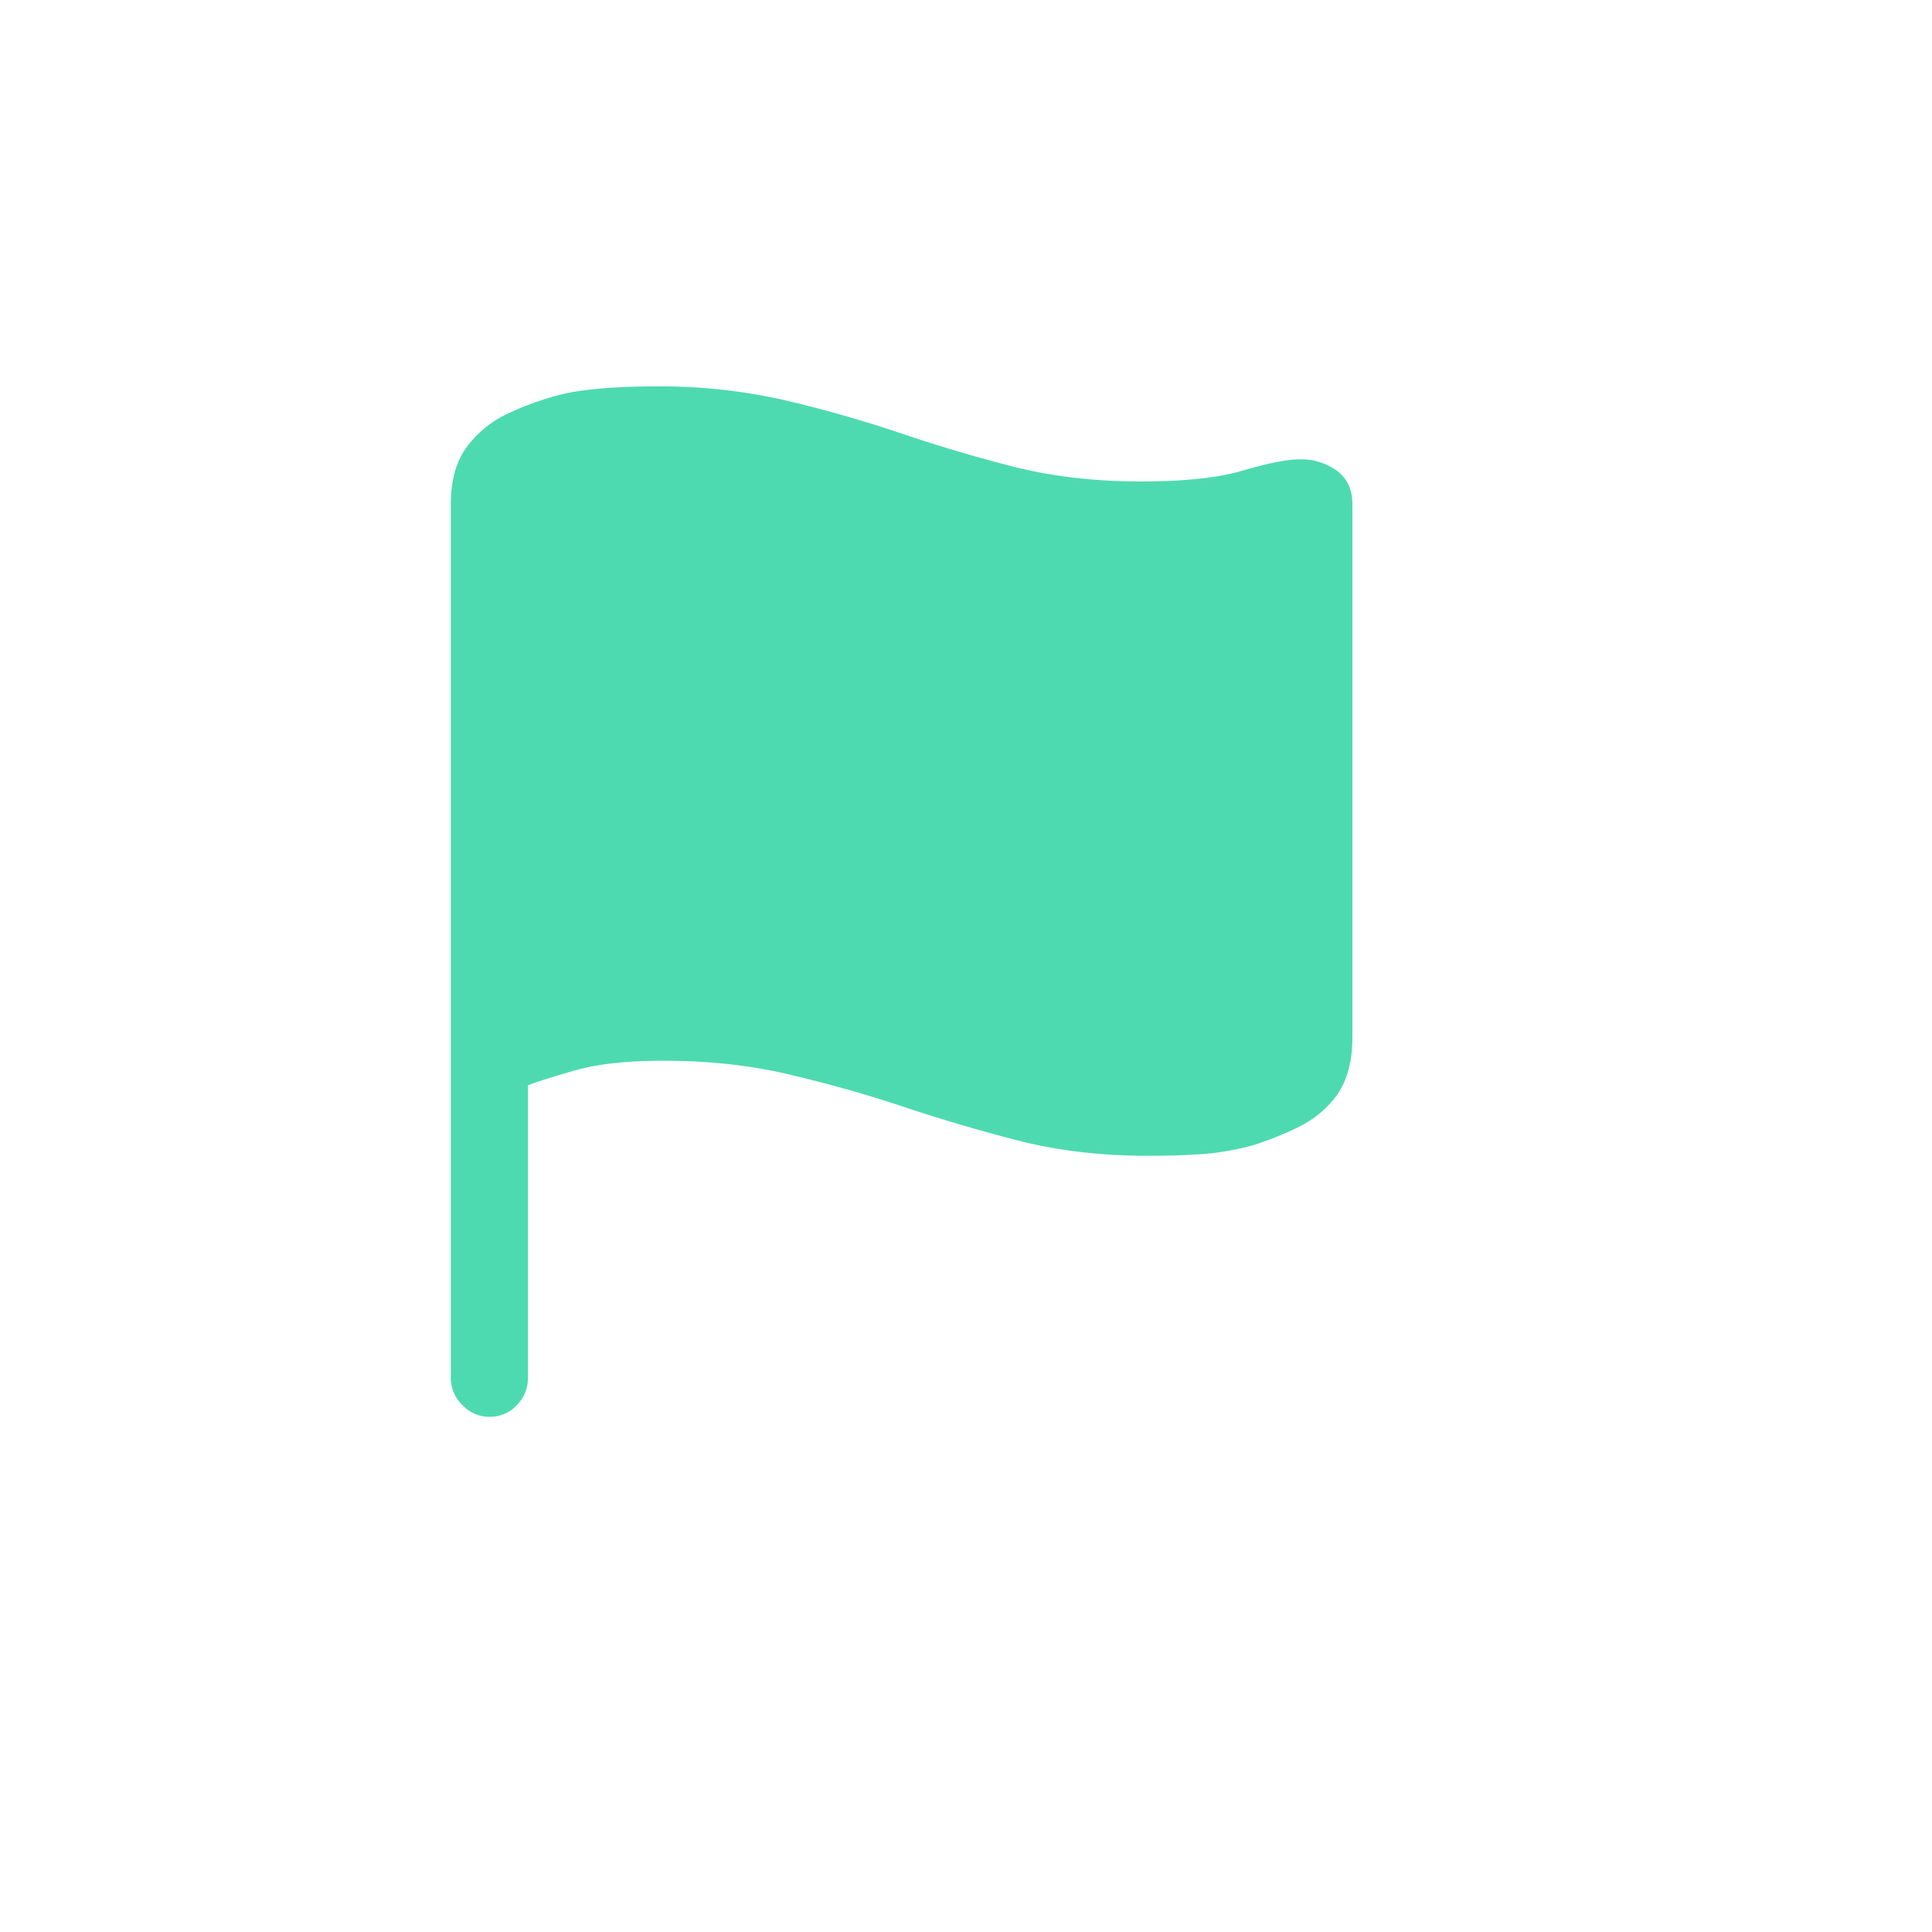<svg width="30" height="30" viewBox="0 0 30 30" fill="none" xmlns="http://www.w3.org/2000/svg">
    <path d="M7.6 22c.167 0 .31-.06.425-.18a.6.6 0 0 0 .173-.432v-4.534c.1-.043.329-.117.686-.22.363-.109.833-.163 1.411-.163.73 0 1.403.076 2.018.228.62.147 1.22.318 1.797.514.578.19 1.167.362 1.766.514.6.147 1.246.22 1.94.22.41 0 .746-.014 1.008-.04.263-.033.492-.08.686-.14.195-.065.392-.143.591-.236.274-.125.492-.299.655-.522.163-.228.244-.53.244-.905V7.827c0-.223-.079-.394-.236-.514a.937.937 0 0 0-.584-.18c-.194 0-.486.058-.875.172-.383.114-.914.171-1.592.171-.694 0-1.34-.073-1.94-.22-.598-.152-1.187-.326-1.765-.522a19.892 19.892 0 0 0-1.797-.514A8.687 8.687 0 0 0 10.193 6c-.41 0-.75.016-1.017.049a3.206 3.206 0 0 0-.686.139c-.195.06-.392.135-.591.228a1.678 1.678 0 0 0-.655.53c-.163.223-.244.52-.244.889v13.553a.59.59 0 0 0 .173.424c.121.125.263.188.426.188z" fill="#4EDAB0"/>
</svg>
